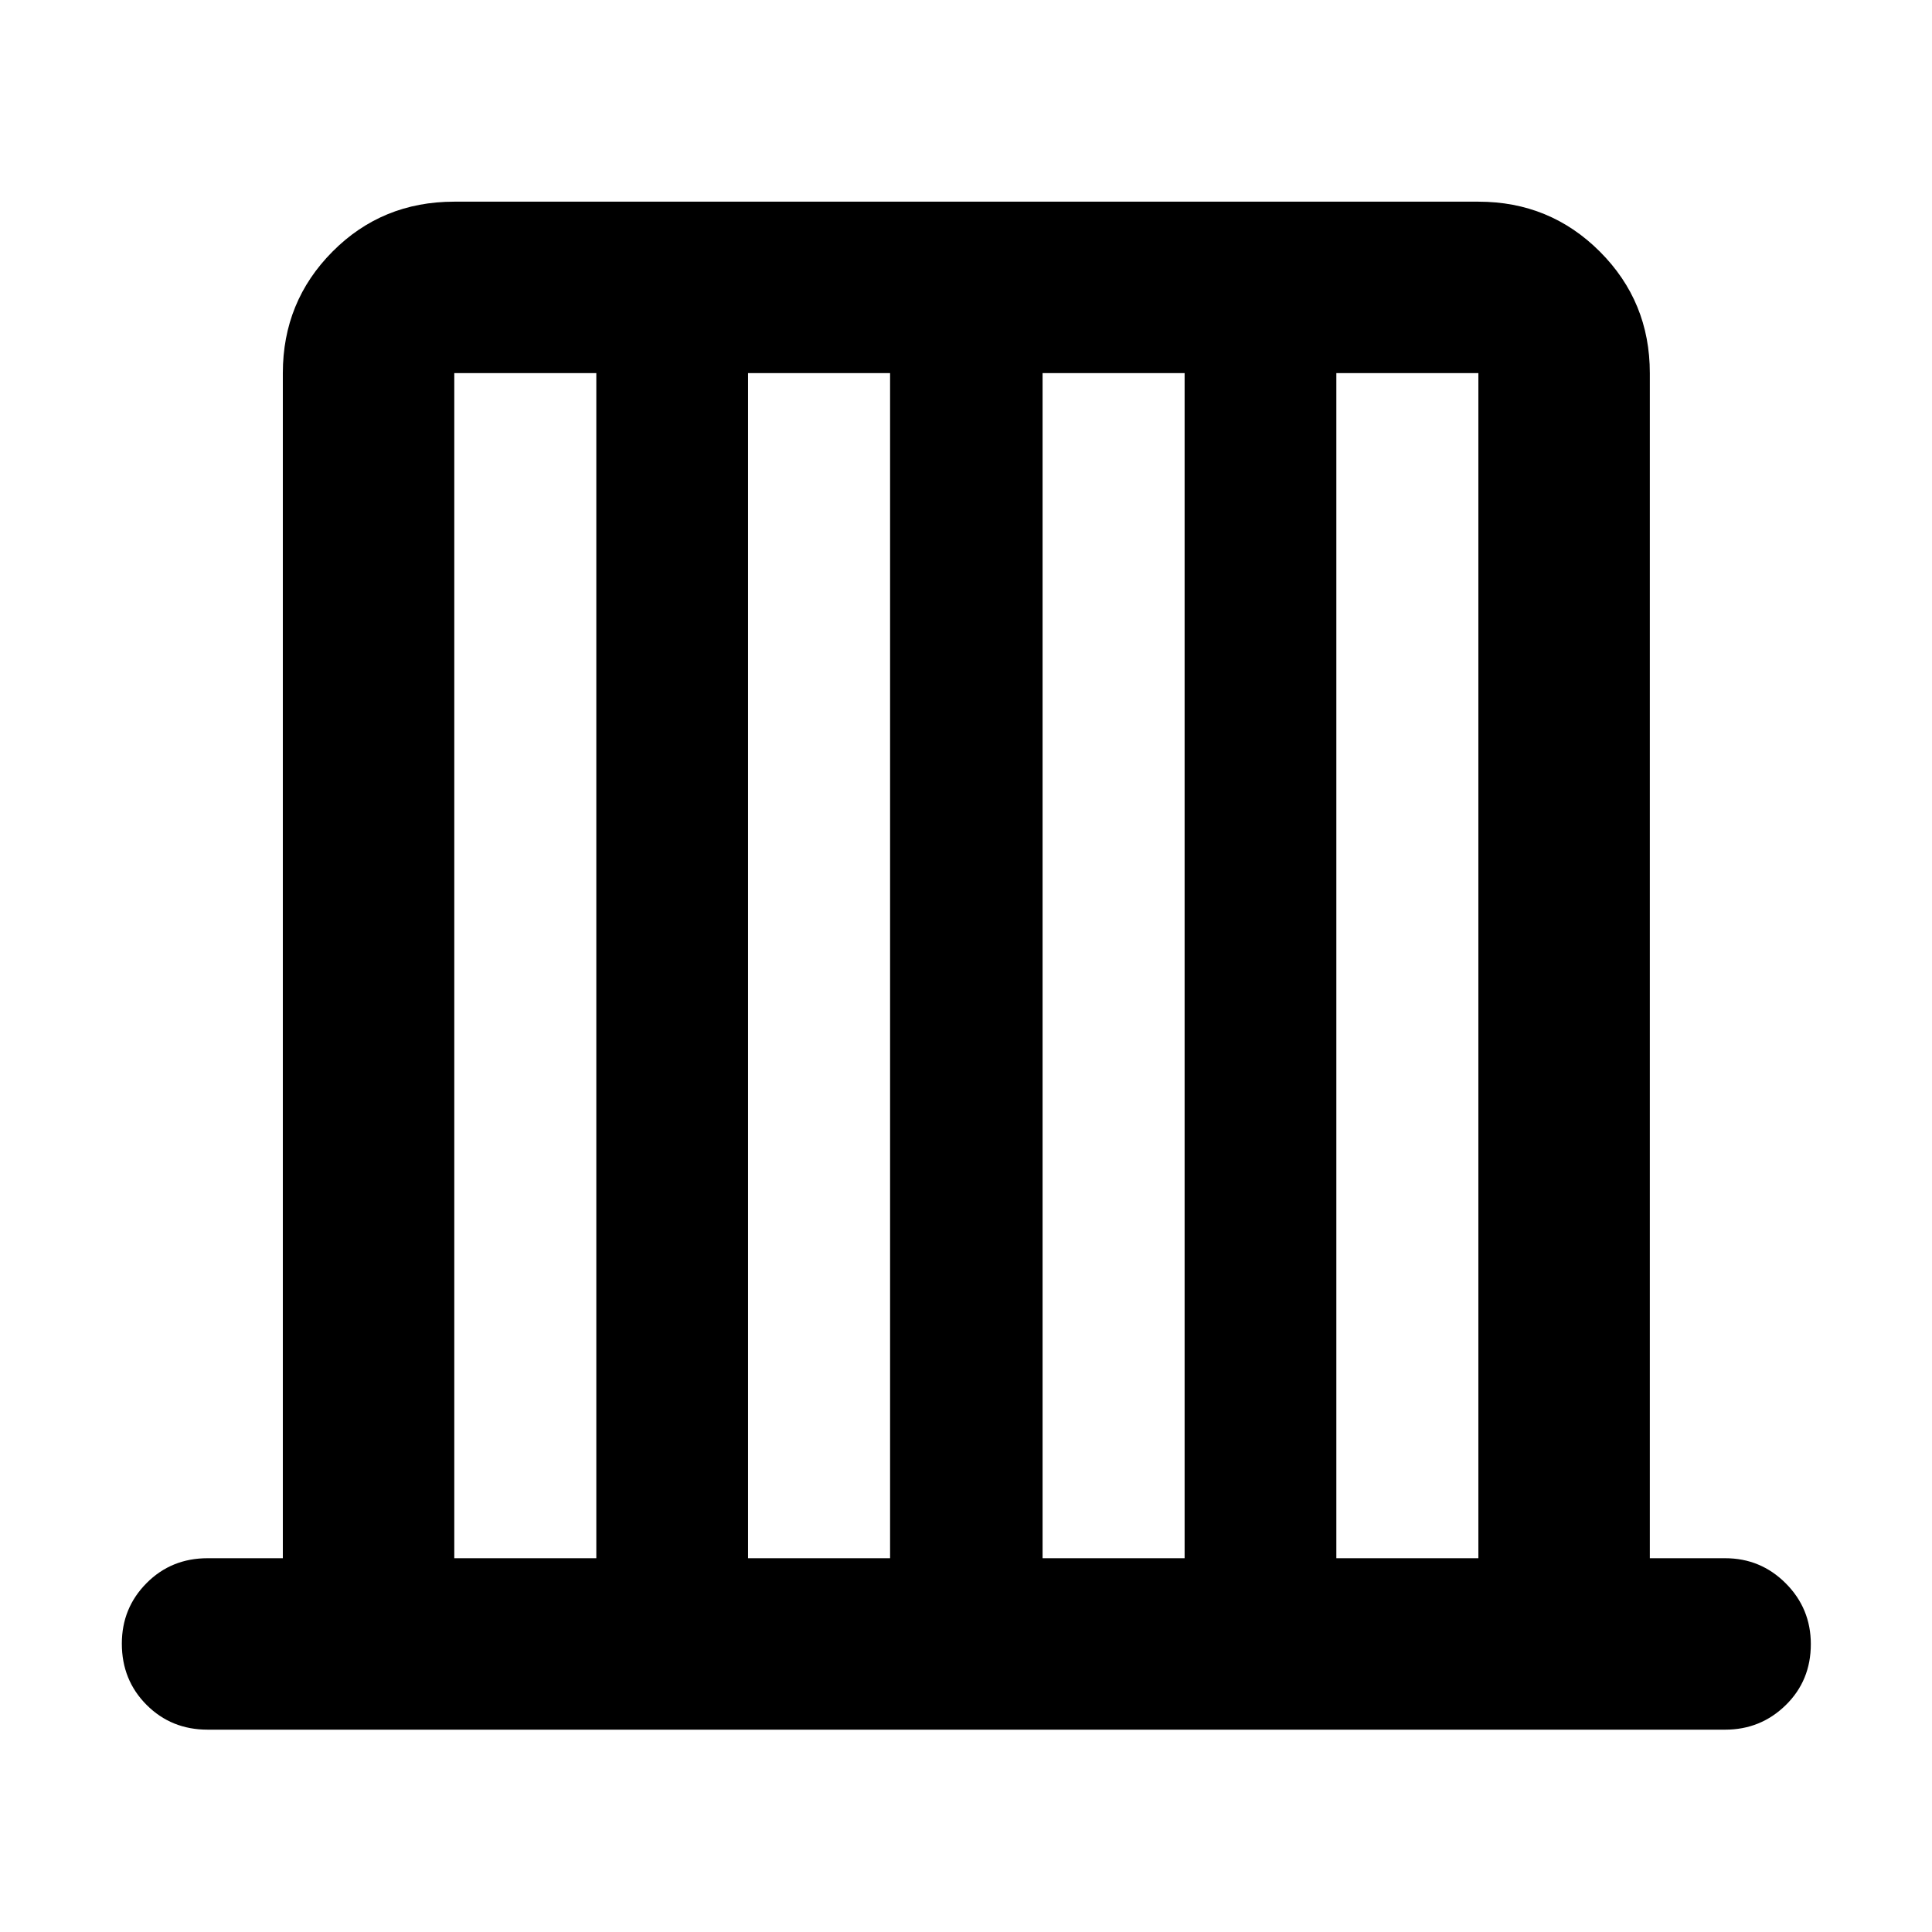 <svg xmlns="http://www.w3.org/2000/svg" height="40" viewBox="0 -960 960 960" width="40"><path d="M103.16-100.54q-18.04 0-30.33-12.32t-12.29-30.42q0-17.71 12.29-30.08 12.29-12.37 30.33-12.37h37.38V-774.6q0-35.55 24.67-60.37 24.66-24.82 60.52-24.82H734.6q35.55 0 60.37 24.82t24.82 60.37v588.87h37.43q17.66 0 30.12 12.49 12.45 12.48 12.45 30.2 0 18.09-12.45 30.29-12.46 12.21-30.12 12.21H103.16Zm122.57-85.19h70.58V-774.6h-70.58v588.87Zm145.97 0h70.58V-774.6H371.7v588.87Zm146.35 0h70.58V-774.6h-70.58v588.87Zm145.97 0h70.58V-774.6h-70.58v588.87Z"/></svg>